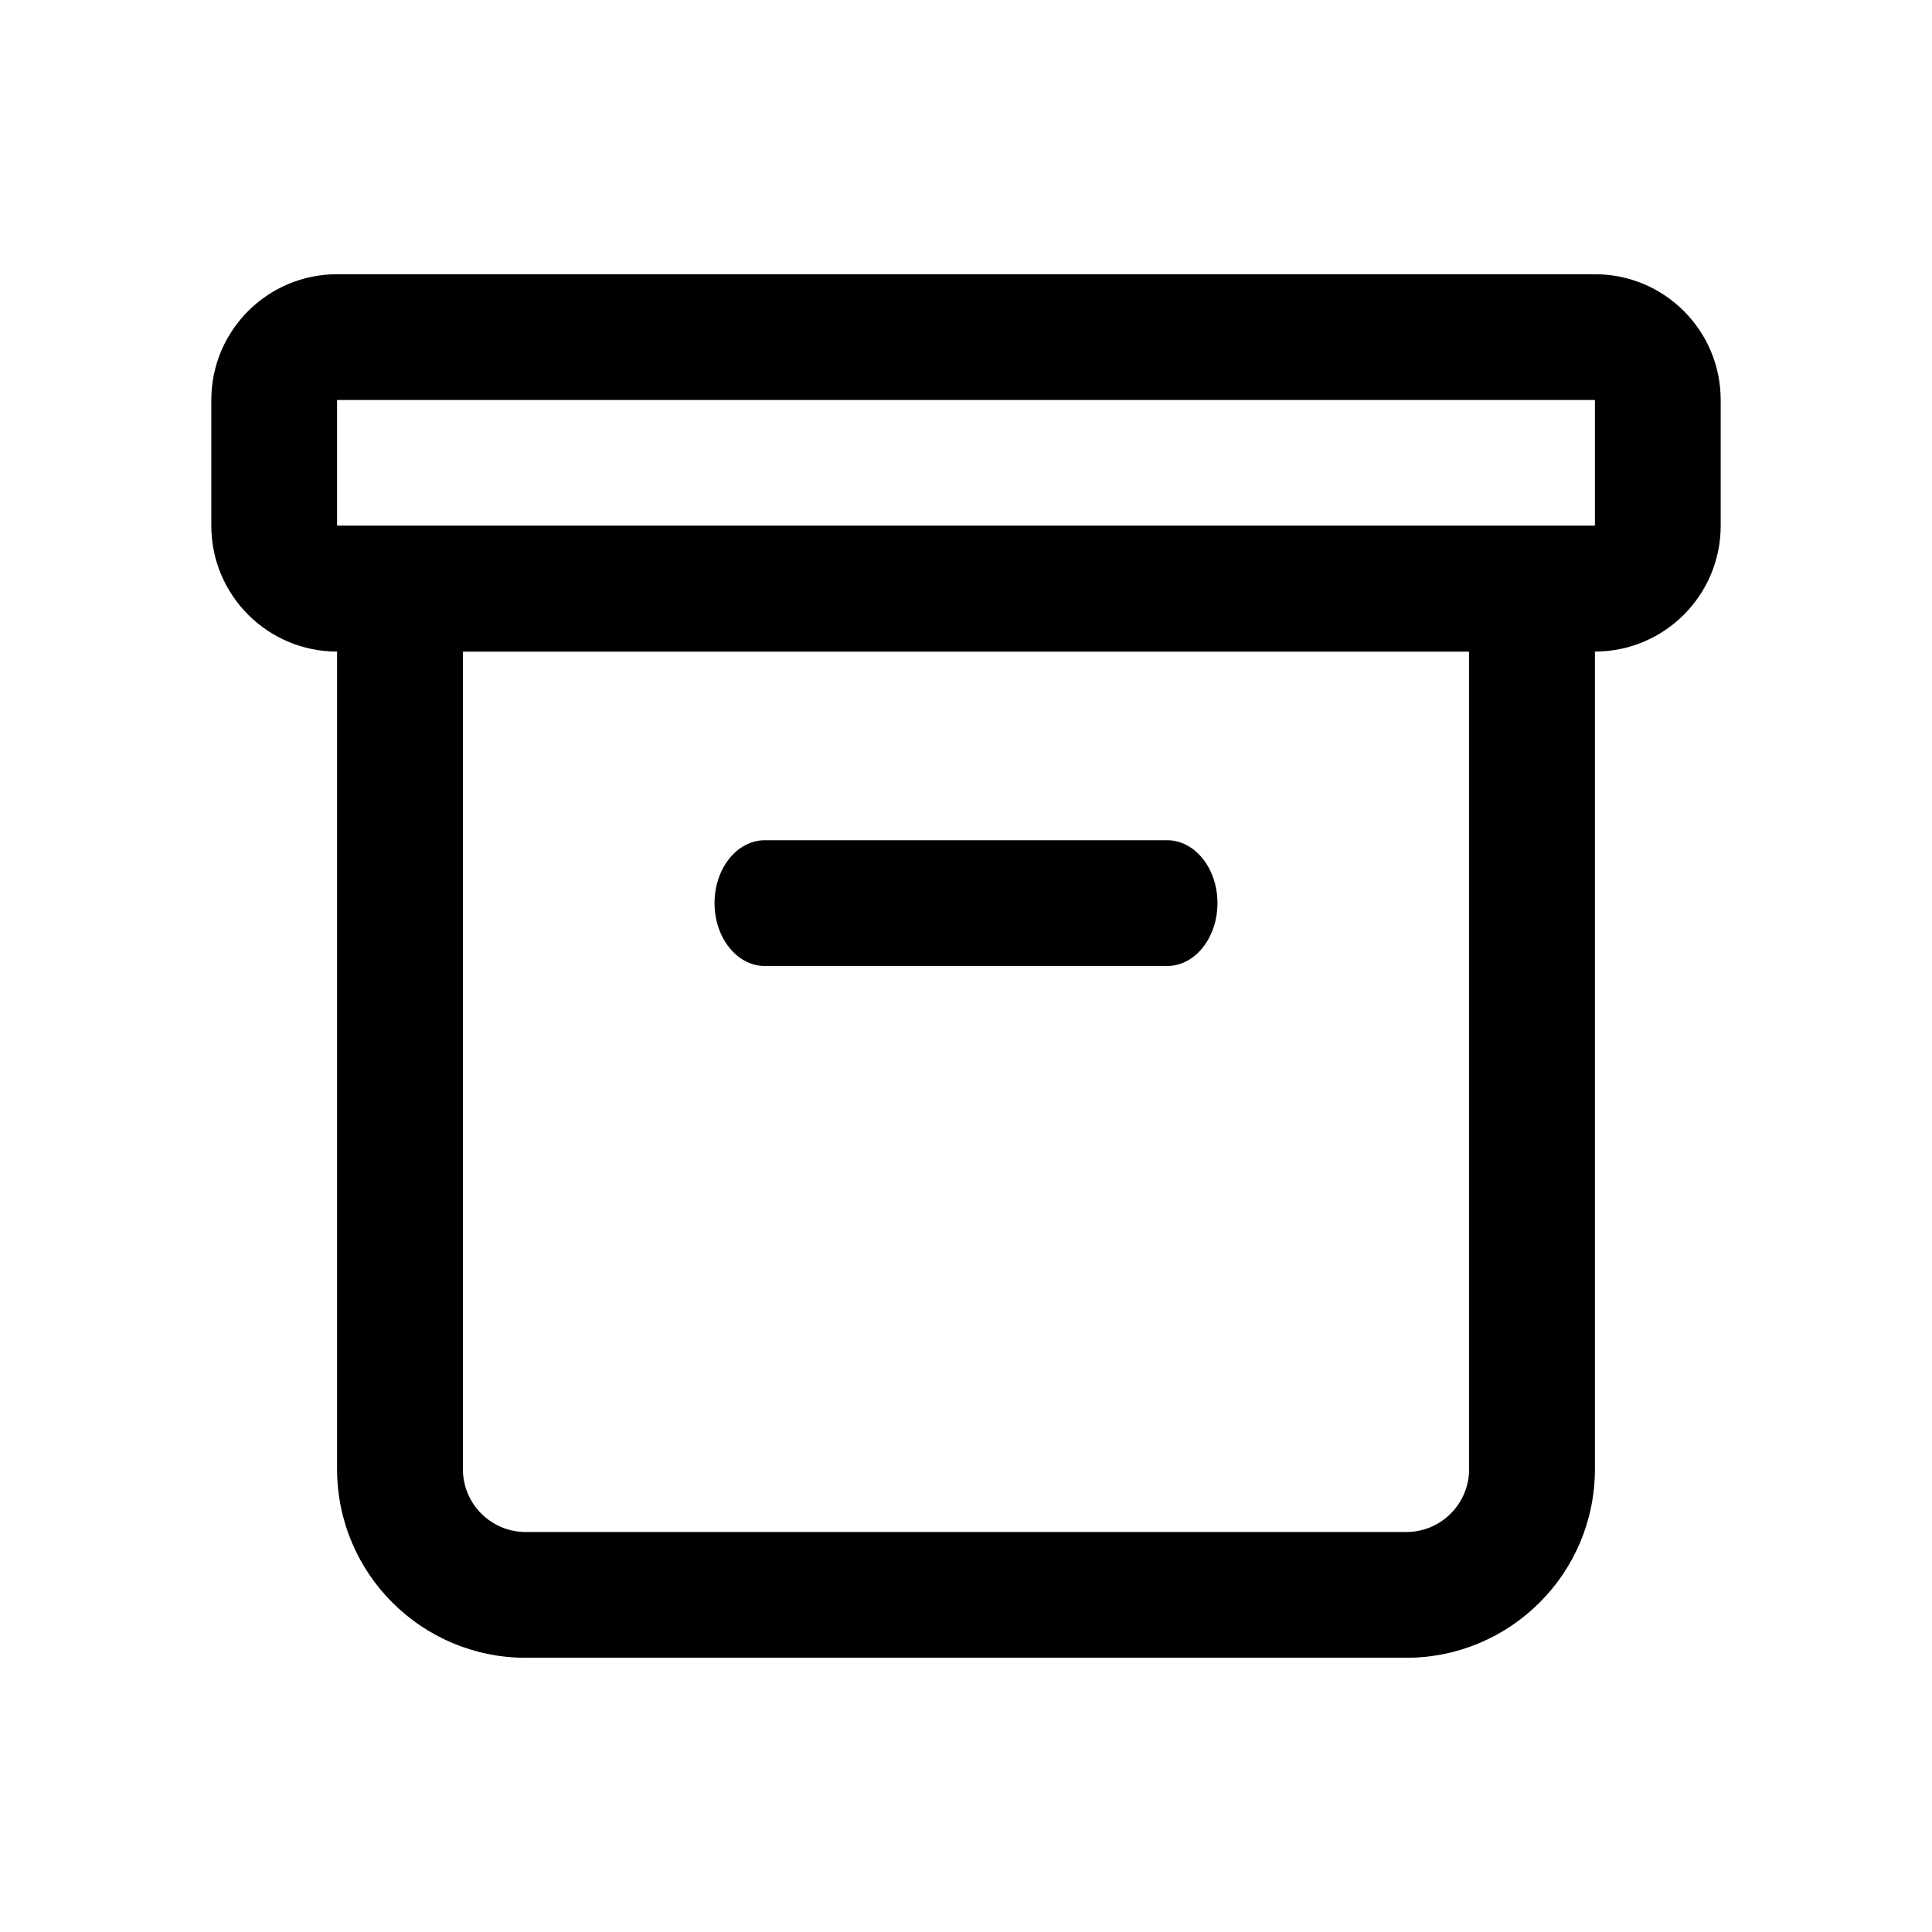 <svg width="32" height="32" viewBox="0 0 32 32" fill="none" xmlns="http://www.w3.org/2000/svg">
<path fill-rule="evenodd" clip-rule="evenodd" d="M26.417 6.625H5.583L5.583 8.708H26.417V6.625ZM5.583 4.542C4.433 4.542 3.5 5.474 3.5 6.625V8.708C3.5 9.859 4.433 10.792 5.583 10.792H26.417C27.567 10.792 28.5 9.859 28.5 8.708V6.625C28.5 5.474 27.567 4.542 26.417 4.542H5.583Z" fill="currentColor"/>
<path fill-rule="evenodd" clip-rule="evenodd" d="M24.333 10.792H7.667V24.333C7.667 24.909 8.133 25.375 8.708 25.375H23.292C23.867 25.375 24.333 24.909 24.333 24.333V10.792ZM5.583 8.708V24.333C5.583 26.059 6.982 27.458 8.708 27.458H23.292C25.017 27.458 26.417 26.059 26.417 24.333V8.708H5.583Z" fill="currentColor"/>
<path fill-rule="evenodd" clip-rule="evenodd" d="M11.835 14.958C11.835 14.383 12.208 13.917 12.668 13.917H19.332C19.792 13.917 20.165 14.383 20.165 14.958C20.165 15.534 19.792 16 19.332 16H12.668C12.208 16 11.835 15.534 11.835 14.958Z" fill="currentColor"/>
</svg>

